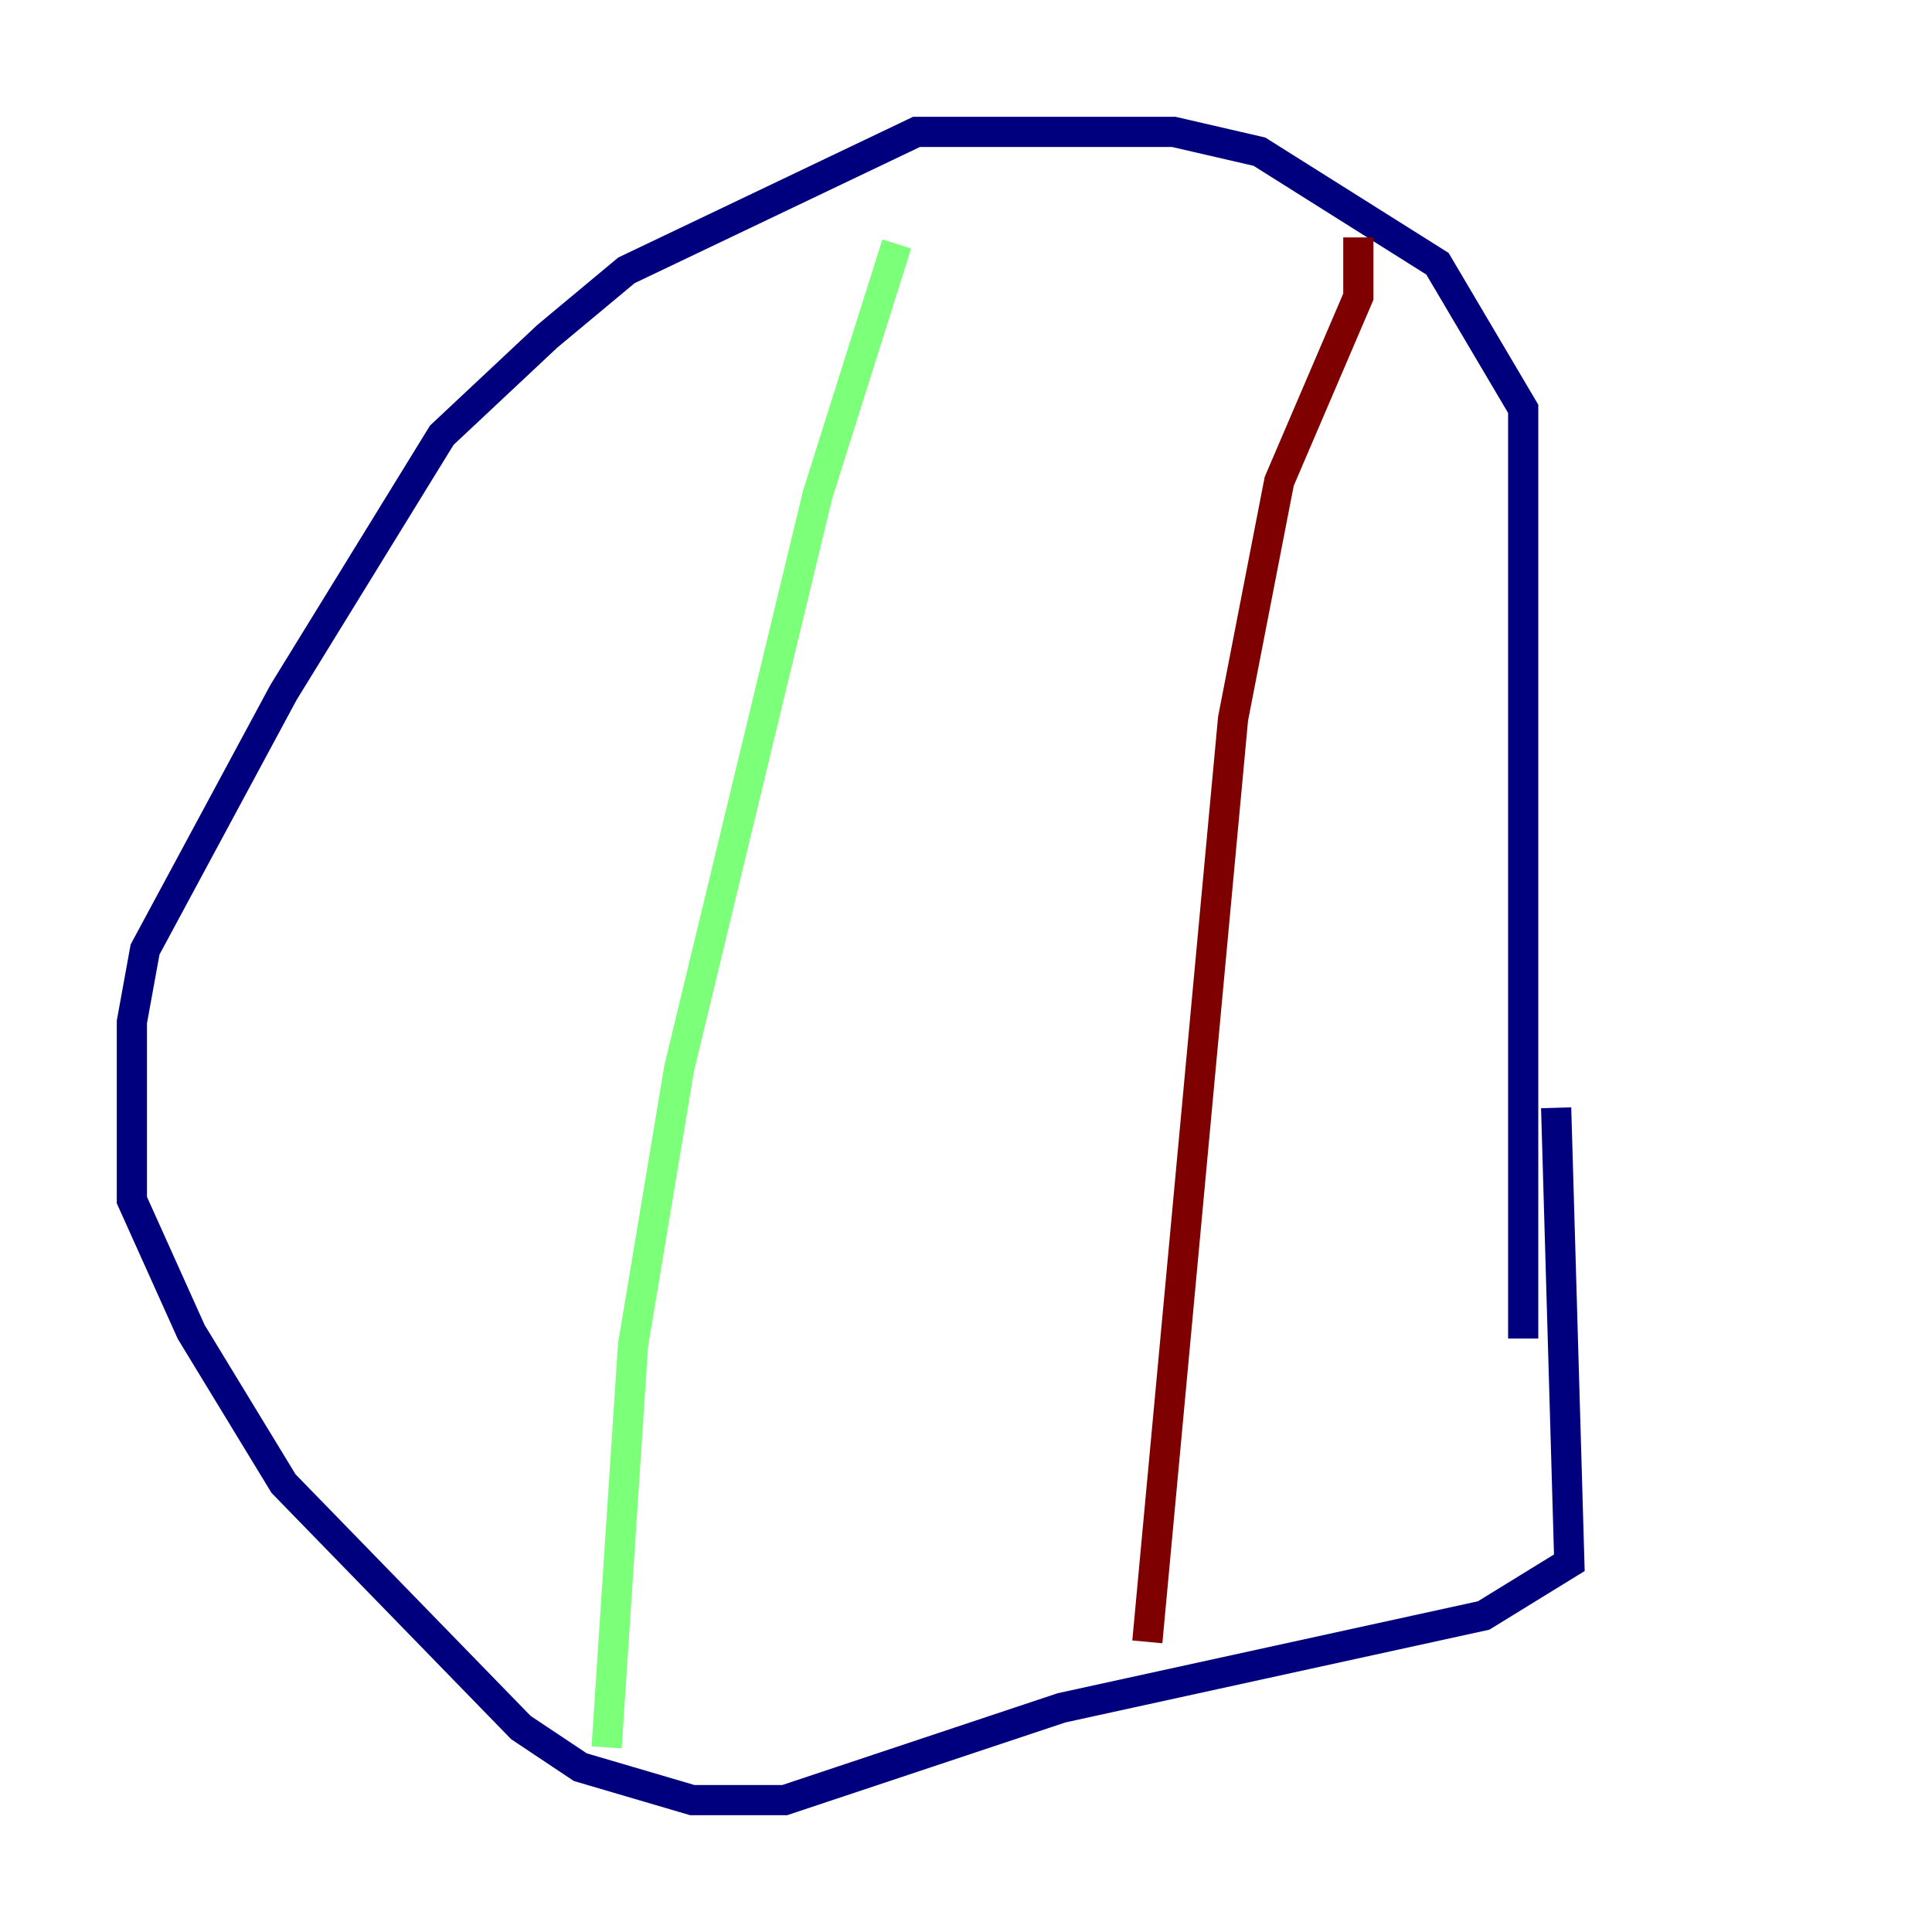 <?xml version="1.0" encoding="utf-8" ?>
<svg baseProfile="tiny" height="128" version="1.2" viewBox="0,0,128,128" width="128" xmlns="http://www.w3.org/2000/svg" xmlns:ev="http://www.w3.org/2001/xml-events" xmlns:xlink="http://www.w3.org/1999/xlink"><defs /><polyline fill="none" points="100.915,88.683 100.915,27.085 95.236,17.474 83.44,10.048 77.761,8.737 60.724,8.737 41.502,17.911 36.259,22.28 29.27,28.833 18.785,45.87 9.611,62.908 8.737,67.713 8.737,79.508 12.669,88.246 18.785,98.293 34.512,114.457 38.444,117.079 45.87,119.263 51.986,119.263 70.335,113.147 98.293,107.031 103.973,103.536 103.099,73.392" stroke="#00007f" stroke-width="2" /><polyline fill="none" points="59.413,16.164 54.171,32.764 44.997,70.771 41.939,89.12 40.191,115.768" stroke="#7cff79" stroke-width="2" /><polyline fill="none" points="89.993,15.727 89.993,19.659 84.751,31.891 81.693,47.618 76.014,108.778" stroke="#7f0000" stroke-width="2" /></svg>